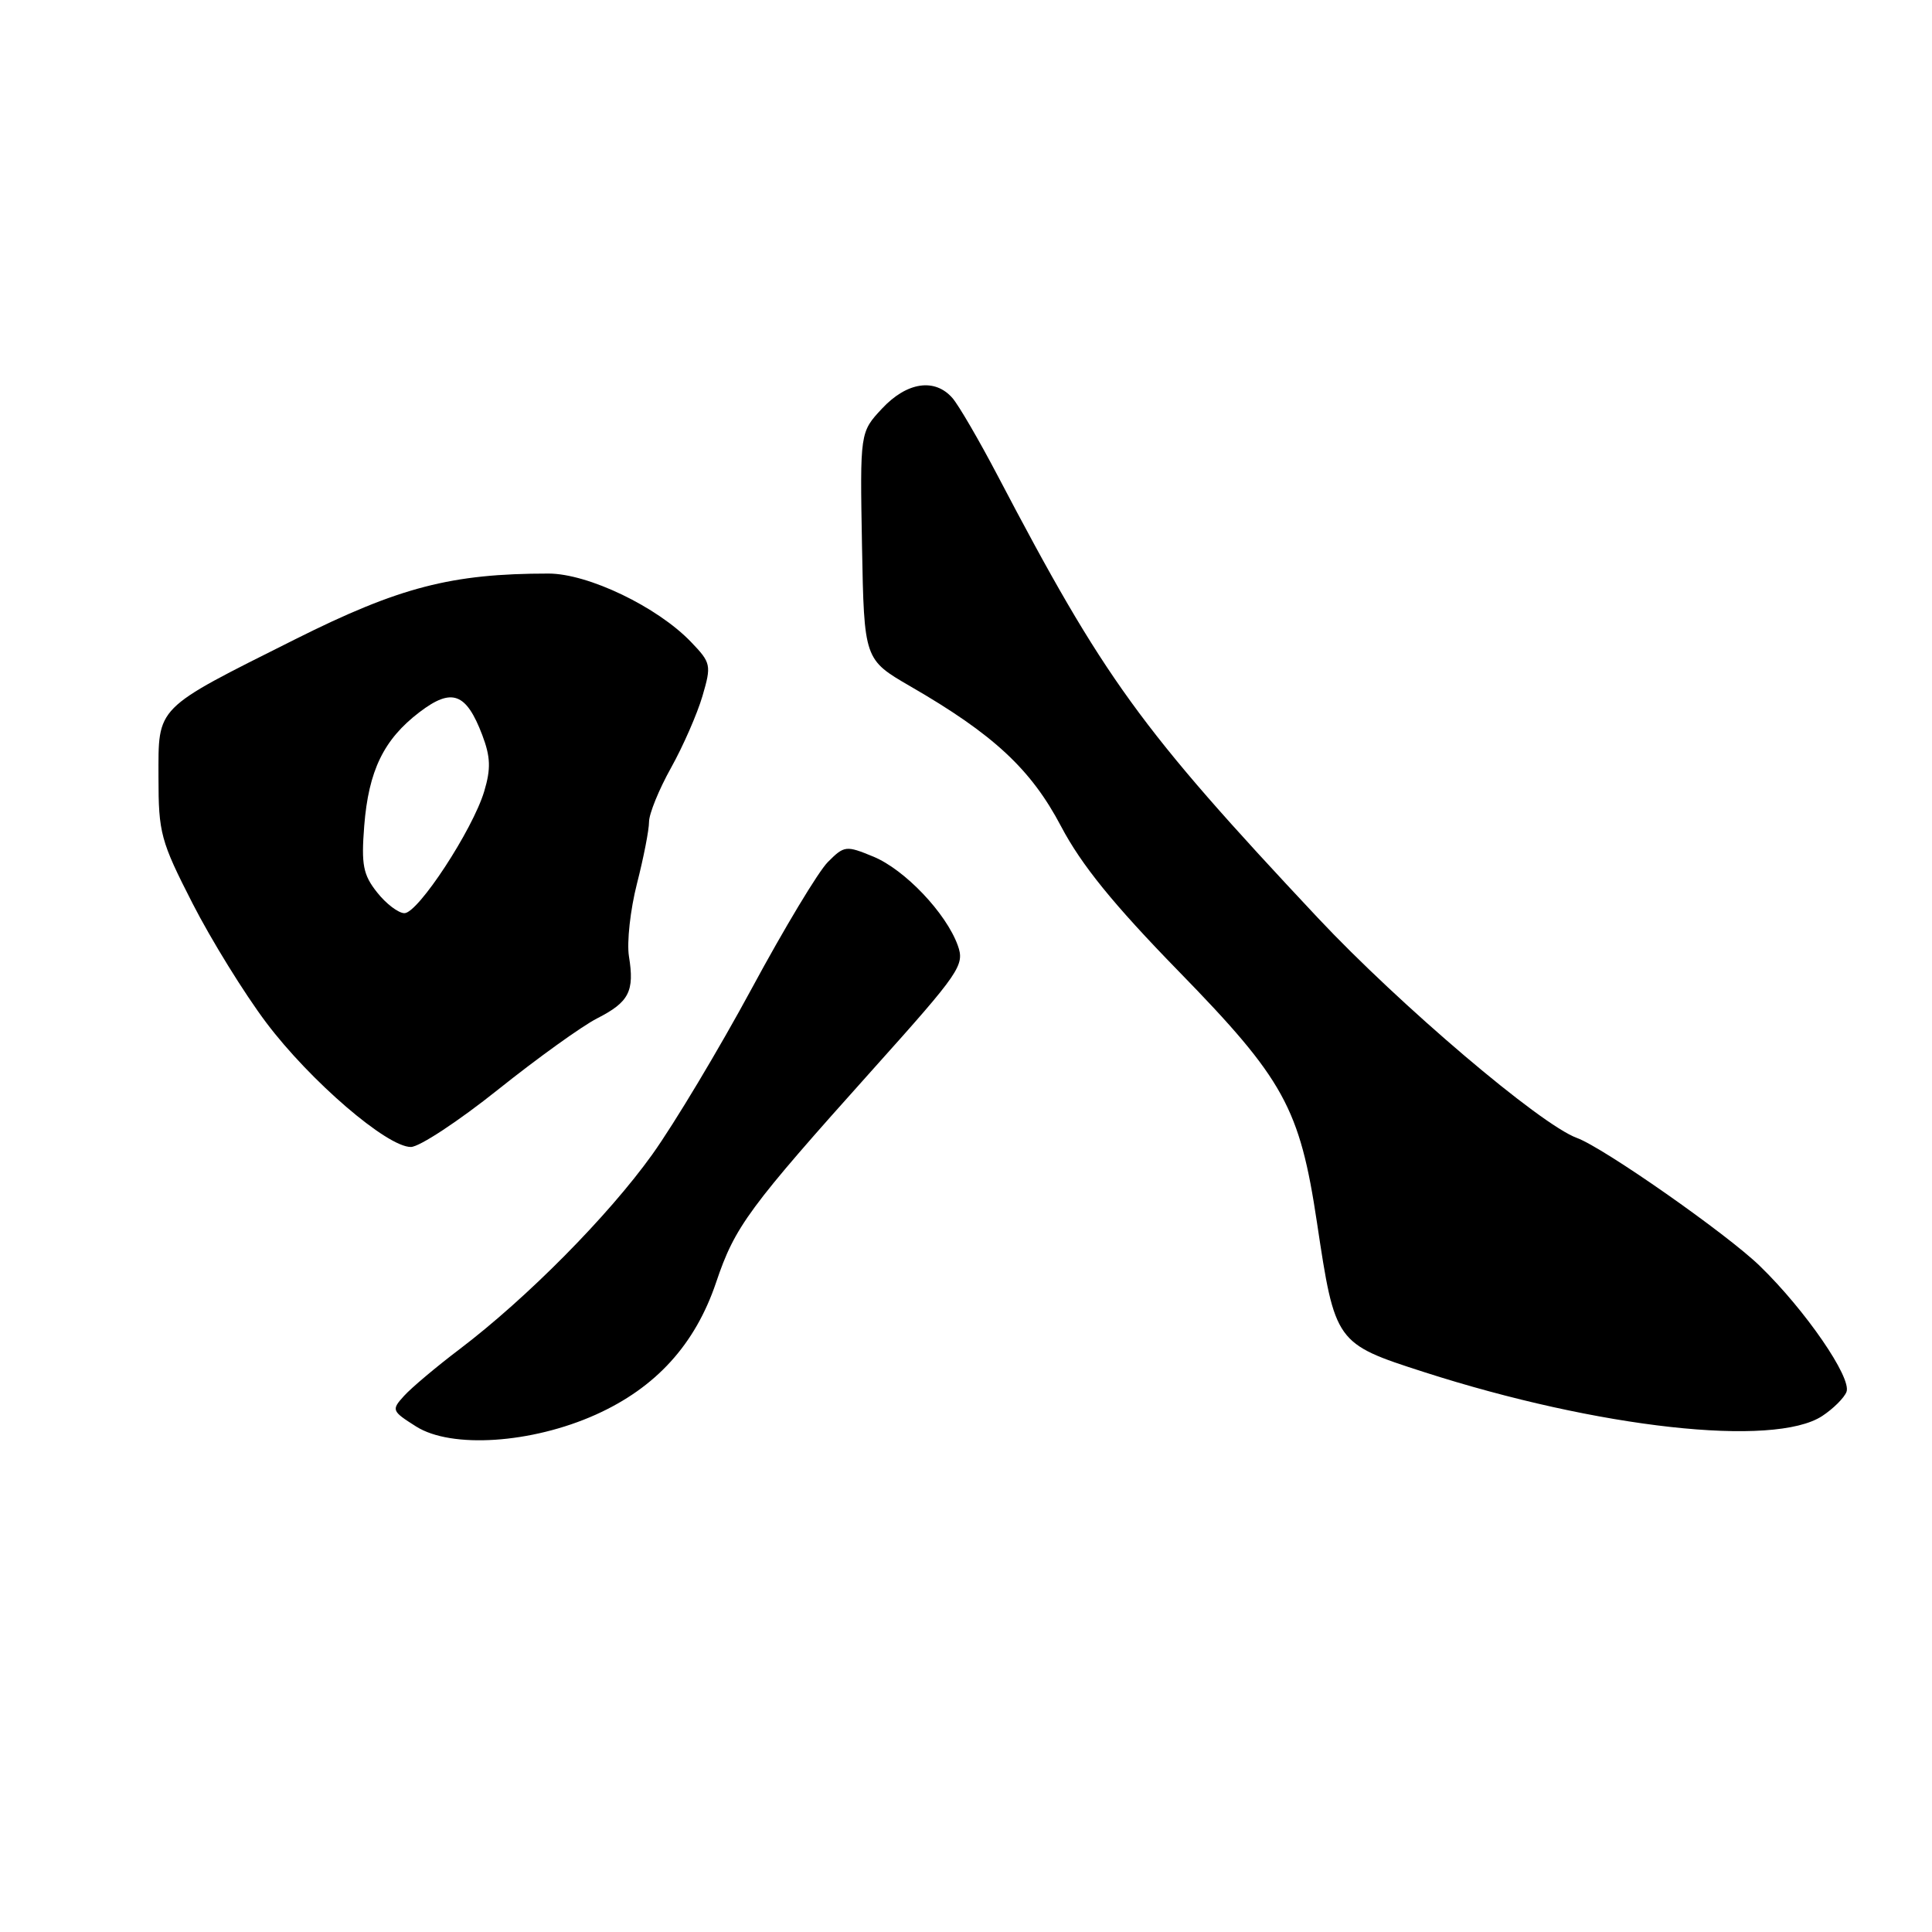 <?xml version="1.0" encoding="UTF-8" standalone="no"?>
<!DOCTYPE svg PUBLIC "-//W3C//DTD SVG 1.1//EN" "http://www.w3.org/Graphics/SVG/1.1/DTD/svg11.dtd" >
<svg xmlns="http://www.w3.org/2000/svg" xmlns:xlink="http://www.w3.org/1999/xlink" version="1.1" viewBox="0 0 256 256">
 <g >
 <path fill="currentColor"
d=" M 78.94 187.45 C 86.91 183.87 92.11 178.16 94.89 169.92 C 97.39 162.50 99.17 160.09 115.70 141.65 C 127.24 128.78 127.85 127.89 126.91 125.27 C 125.36 120.98 119.89 115.23 115.73 113.51 C 112.10 112.01 111.87 112.04 109.69 114.23 C 108.44 115.48 103.90 123.03 99.60 131.00 C 95.29 138.97 89.36 148.88 86.41 153.00 C 80.59 161.12 69.81 172.01 60.90 178.77 C 57.82 181.10 54.51 183.89 53.54 184.96 C 51.84 186.83 51.90 186.97 55.14 189.02 C 59.81 191.97 70.43 191.27 78.94 187.45 Z  M 241.45 187.63 C 242.91 186.67 244.36 185.23 244.67 184.43 C 245.38 182.56 239.23 173.61 233.19 167.75 C 228.83 163.51 212.47 152.06 208.94 150.78 C 204.10 149.01 185.49 133.20 174.62 121.62 C 151.01 96.45 146.33 89.98 132.18 63.00 C 129.73 58.33 127.04 53.71 126.21 52.75 C 123.87 50.06 120.17 50.61 116.88 54.13 C 113.95 57.27 113.95 57.27 114.22 72.33 C 114.50 87.39 114.50 87.39 120.64 90.95 C 131.65 97.31 136.61 101.92 140.60 109.50 C 143.28 114.59 147.52 119.82 156.17 128.69 C 170.14 143.02 172.23 146.81 174.51 162.03 C 176.90 177.93 176.96 178.03 188.64 181.79 C 211.82 189.25 235.05 191.82 241.45 187.63 Z  M 65.99 144.38 C 71.21 140.21 77.12 135.96 79.12 134.94 C 83.36 132.78 84.09 131.35 83.34 126.73 C 83.04 124.87 83.52 120.53 84.40 117.09 C 85.28 113.65 86.00 109.97 86.00 108.90 C 86.00 107.84 87.31 104.61 88.92 101.73 C 90.52 98.86 92.39 94.58 93.08 92.23 C 94.28 88.13 94.22 87.83 91.56 85.06 C 87.10 80.41 77.92 76.00 72.68 76.00 C 59.83 76.00 52.93 77.79 39.13 84.70 C 20.39 94.09 21.00 93.48 21.00 103.01 C 21.00 110.37 21.29 111.45 25.51 119.70 C 27.99 124.55 32.38 131.65 35.26 135.48 C 41.10 143.24 51.30 152.01 54.45 151.98 C 55.58 151.97 60.77 148.55 65.99 144.38 Z  M 49.97 118.25 C 48.11 115.91 47.86 114.59 48.26 109.45 C 48.84 102.11 50.84 97.98 55.59 94.36 C 59.87 91.10 61.77 91.79 63.90 97.39 C 65.00 100.29 65.06 101.86 64.16 104.86 C 62.63 109.96 55.40 121.00 53.59 121.00 C 52.80 121.00 51.16 119.76 49.97 118.25 Z "/>
</g>
</svg>